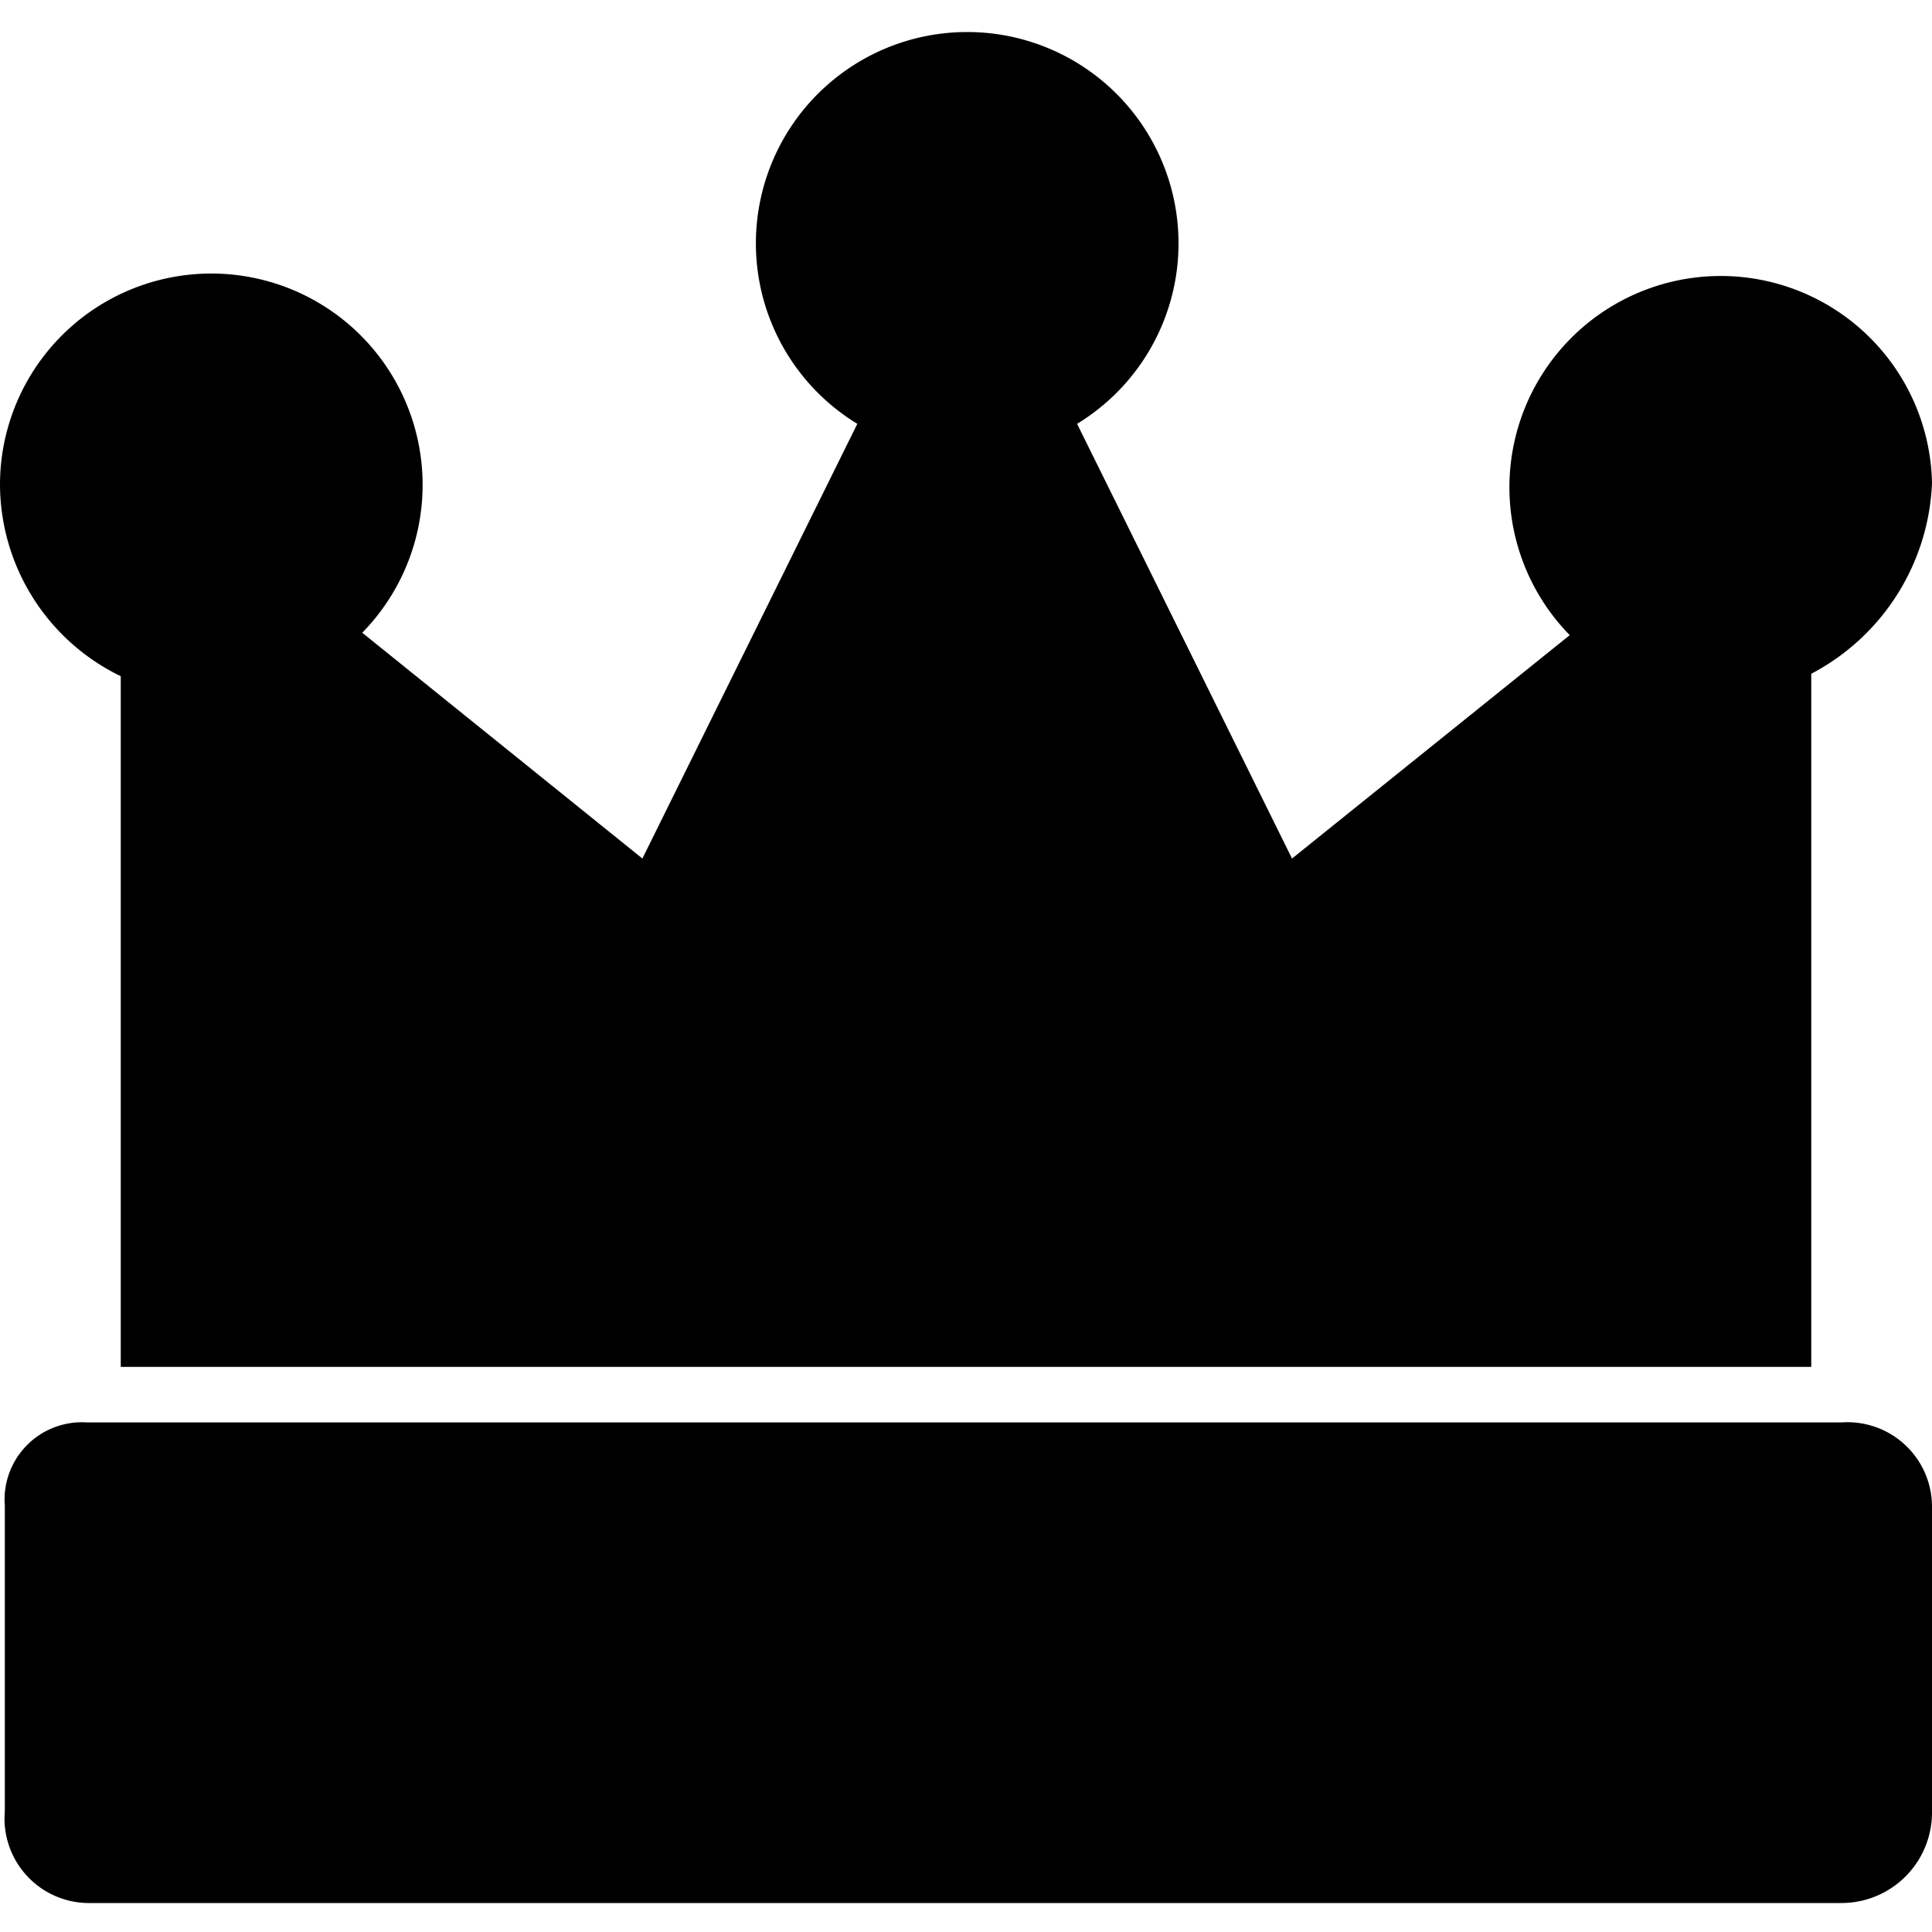 <svg class="icon icon-reputation3" height="16" viewBox="0 0 16 16" version="1.1" aria-hidden="true">
    <path d="M15.25,11.78H.72a.64.64,0,0,0-.68.69V15a.7.7,0,0,0,.68.76H15.25A.75.75,0,0,0,16,15V12.47A.7.7,0,0,0,15.25,11.78Z"/>
    <path
      d="M1,5.6v5.72H15V5.58A1.87,1.87,0,0,0,16,4a1.75,1.75,0,1,0-3,1.26l-2.3,1.85L8.92,3.51a1.75,1.75,0,1,0-1.82,0L5.32,7.11,3,5.24A1.75,1.75,0,1,0,0,4,1.77,1.77,0,0,0,1,5.6Z"/>
</svg>
